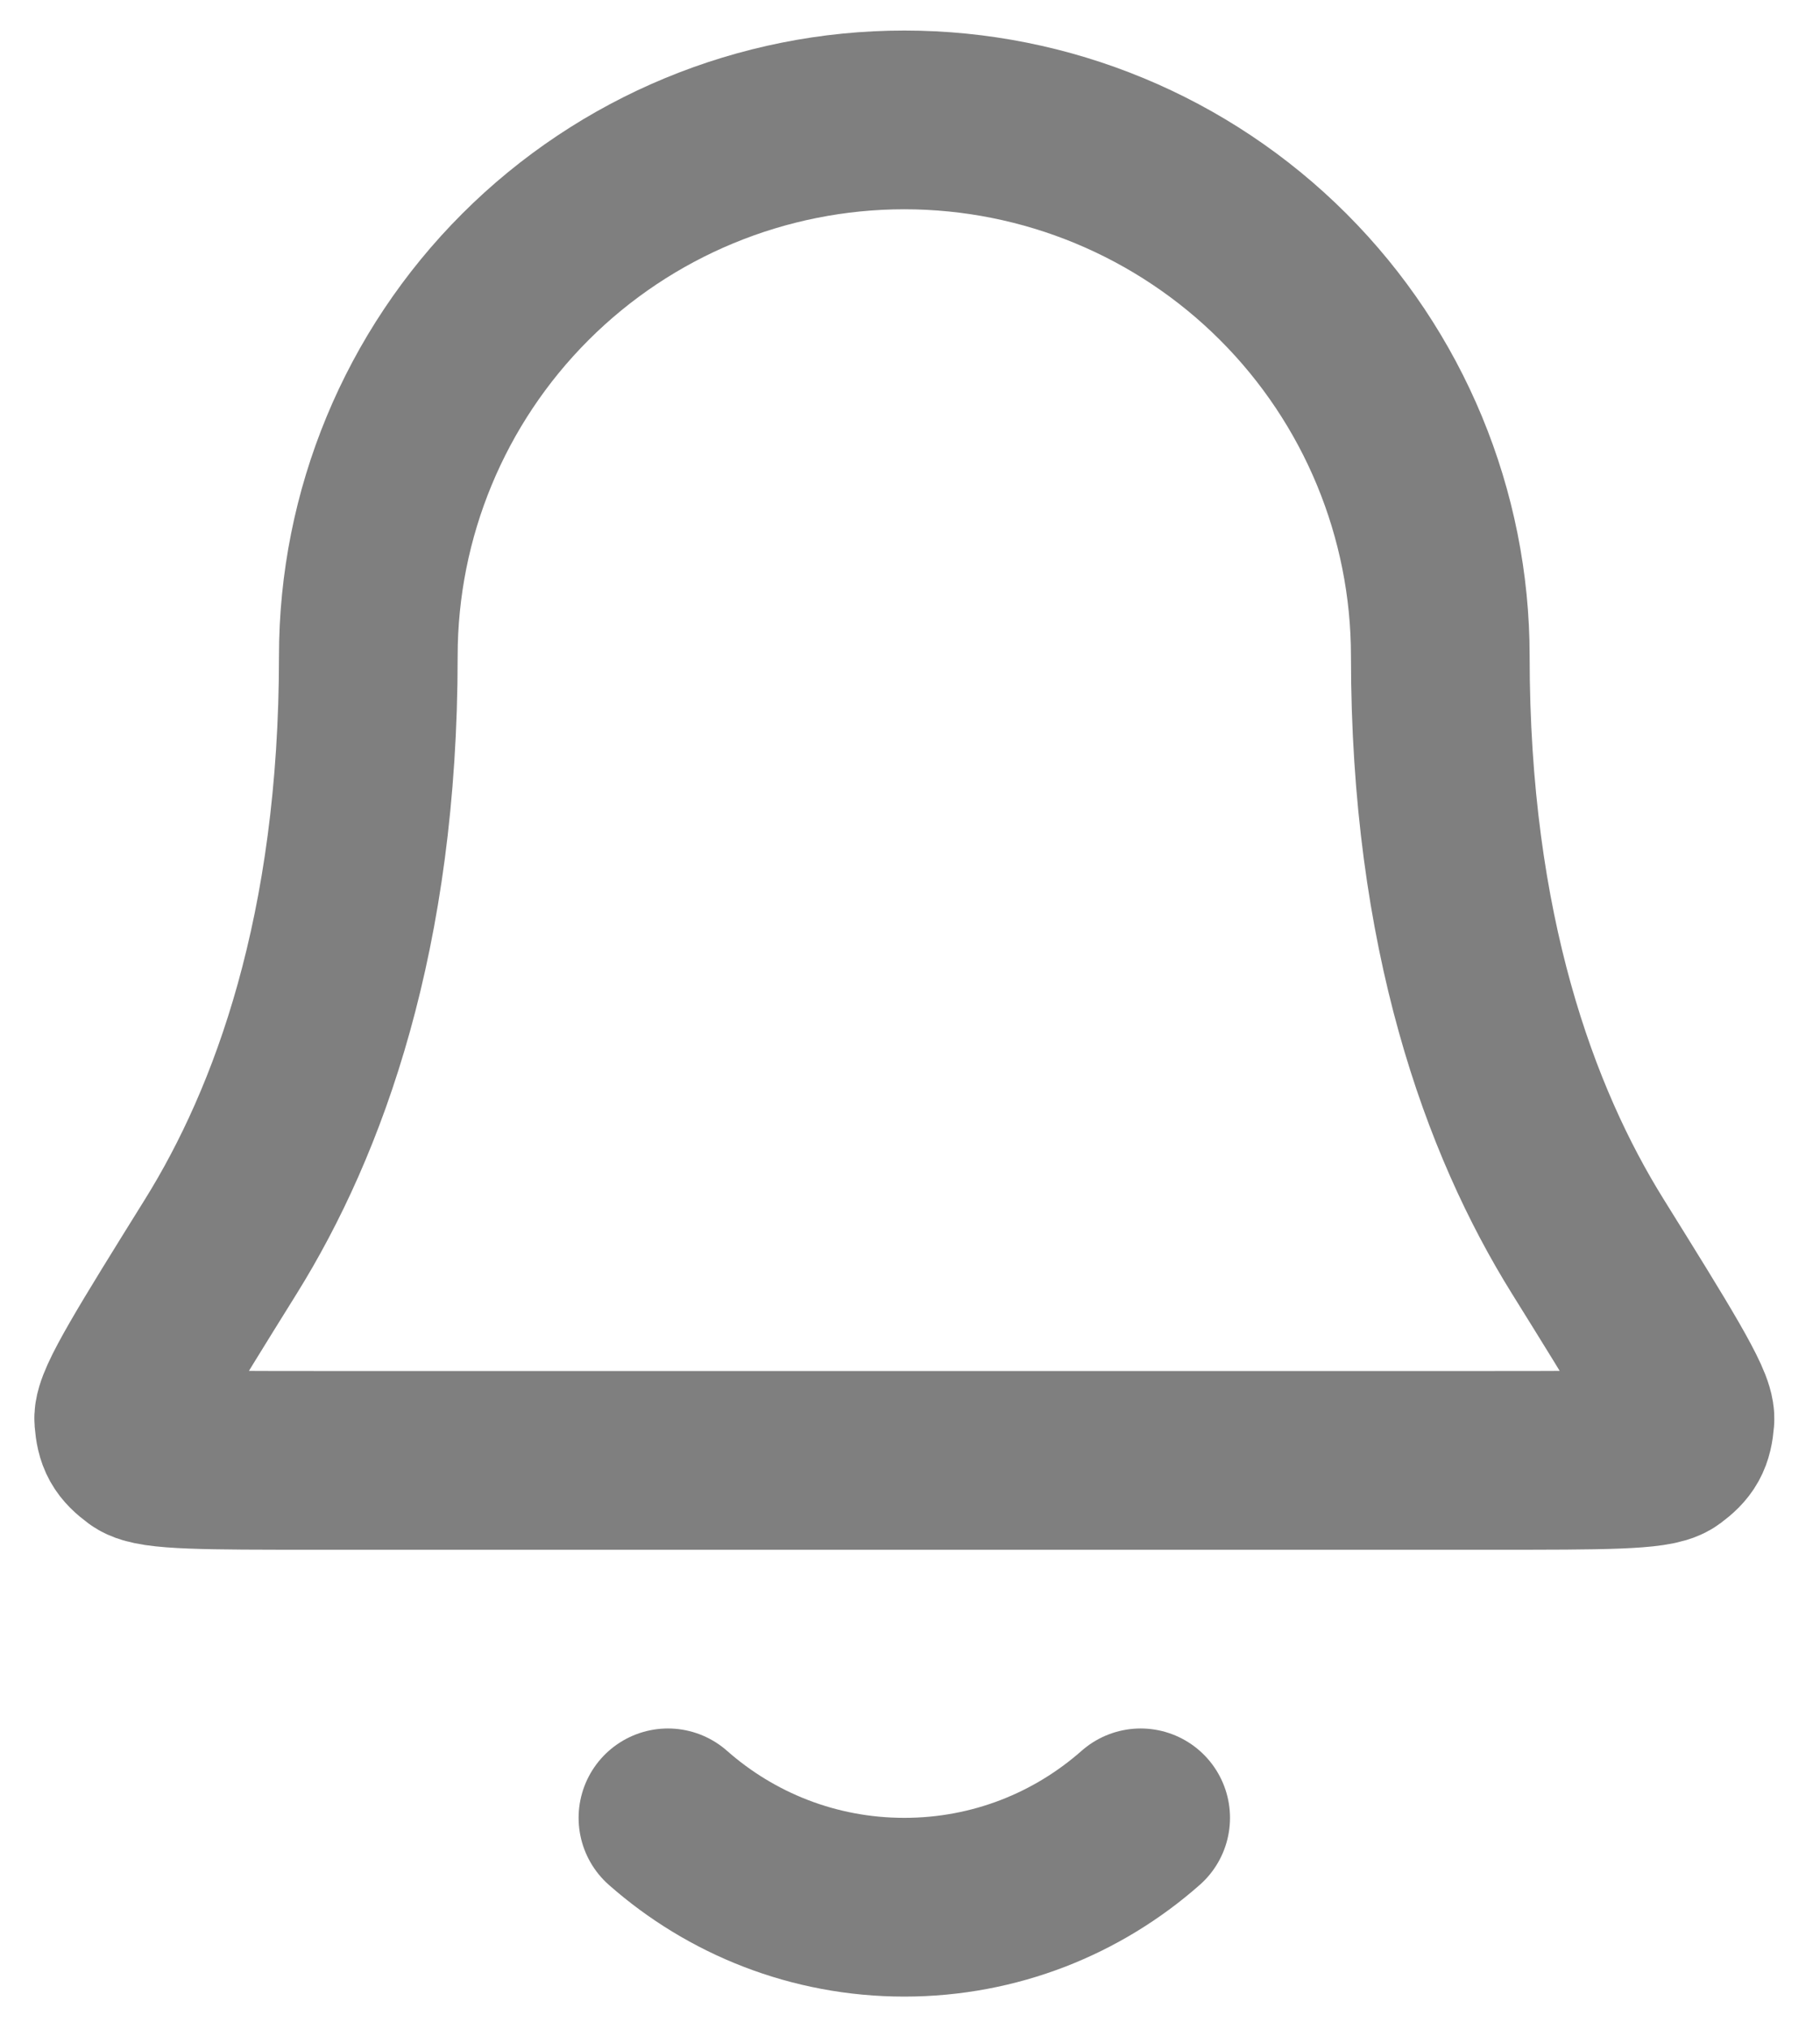 <svg width="35" height="39" viewBox="0 0 35 39" fill="none" xmlns="http://www.w3.org/2000/svg">
<path d="M12.845 34.945C14.057 36.014 15.648 36.663 17.391 36.663C19.134 36.663 20.725 36.014 21.936 34.945M27.698 12.612C27.698 9.878 26.612 7.257 24.679 5.324C22.746 3.391 20.125 2.305 17.391 2.305C14.657 2.305 12.035 3.391 10.102 5.324C8.169 7.257 7.083 9.878 7.083 12.612C7.083 17.921 5.744 21.556 4.248 23.96C2.986 25.988 2.355 27.002 2.379 27.285C2.404 27.598 2.471 27.717 2.723 27.904C2.951 28.073 3.978 28.073 6.033 28.073H28.748C30.803 28.073 31.831 28.073 32.059 27.904C32.311 27.717 32.377 27.598 32.403 27.285C32.426 27.002 31.795 25.988 30.534 23.96C29.037 21.556 27.698 17.921 27.698 12.612Z" stroke="#7F7F7F" stroke-width="3.436" stroke-linecap="round" stroke-linejoin="round"/>
</svg>
